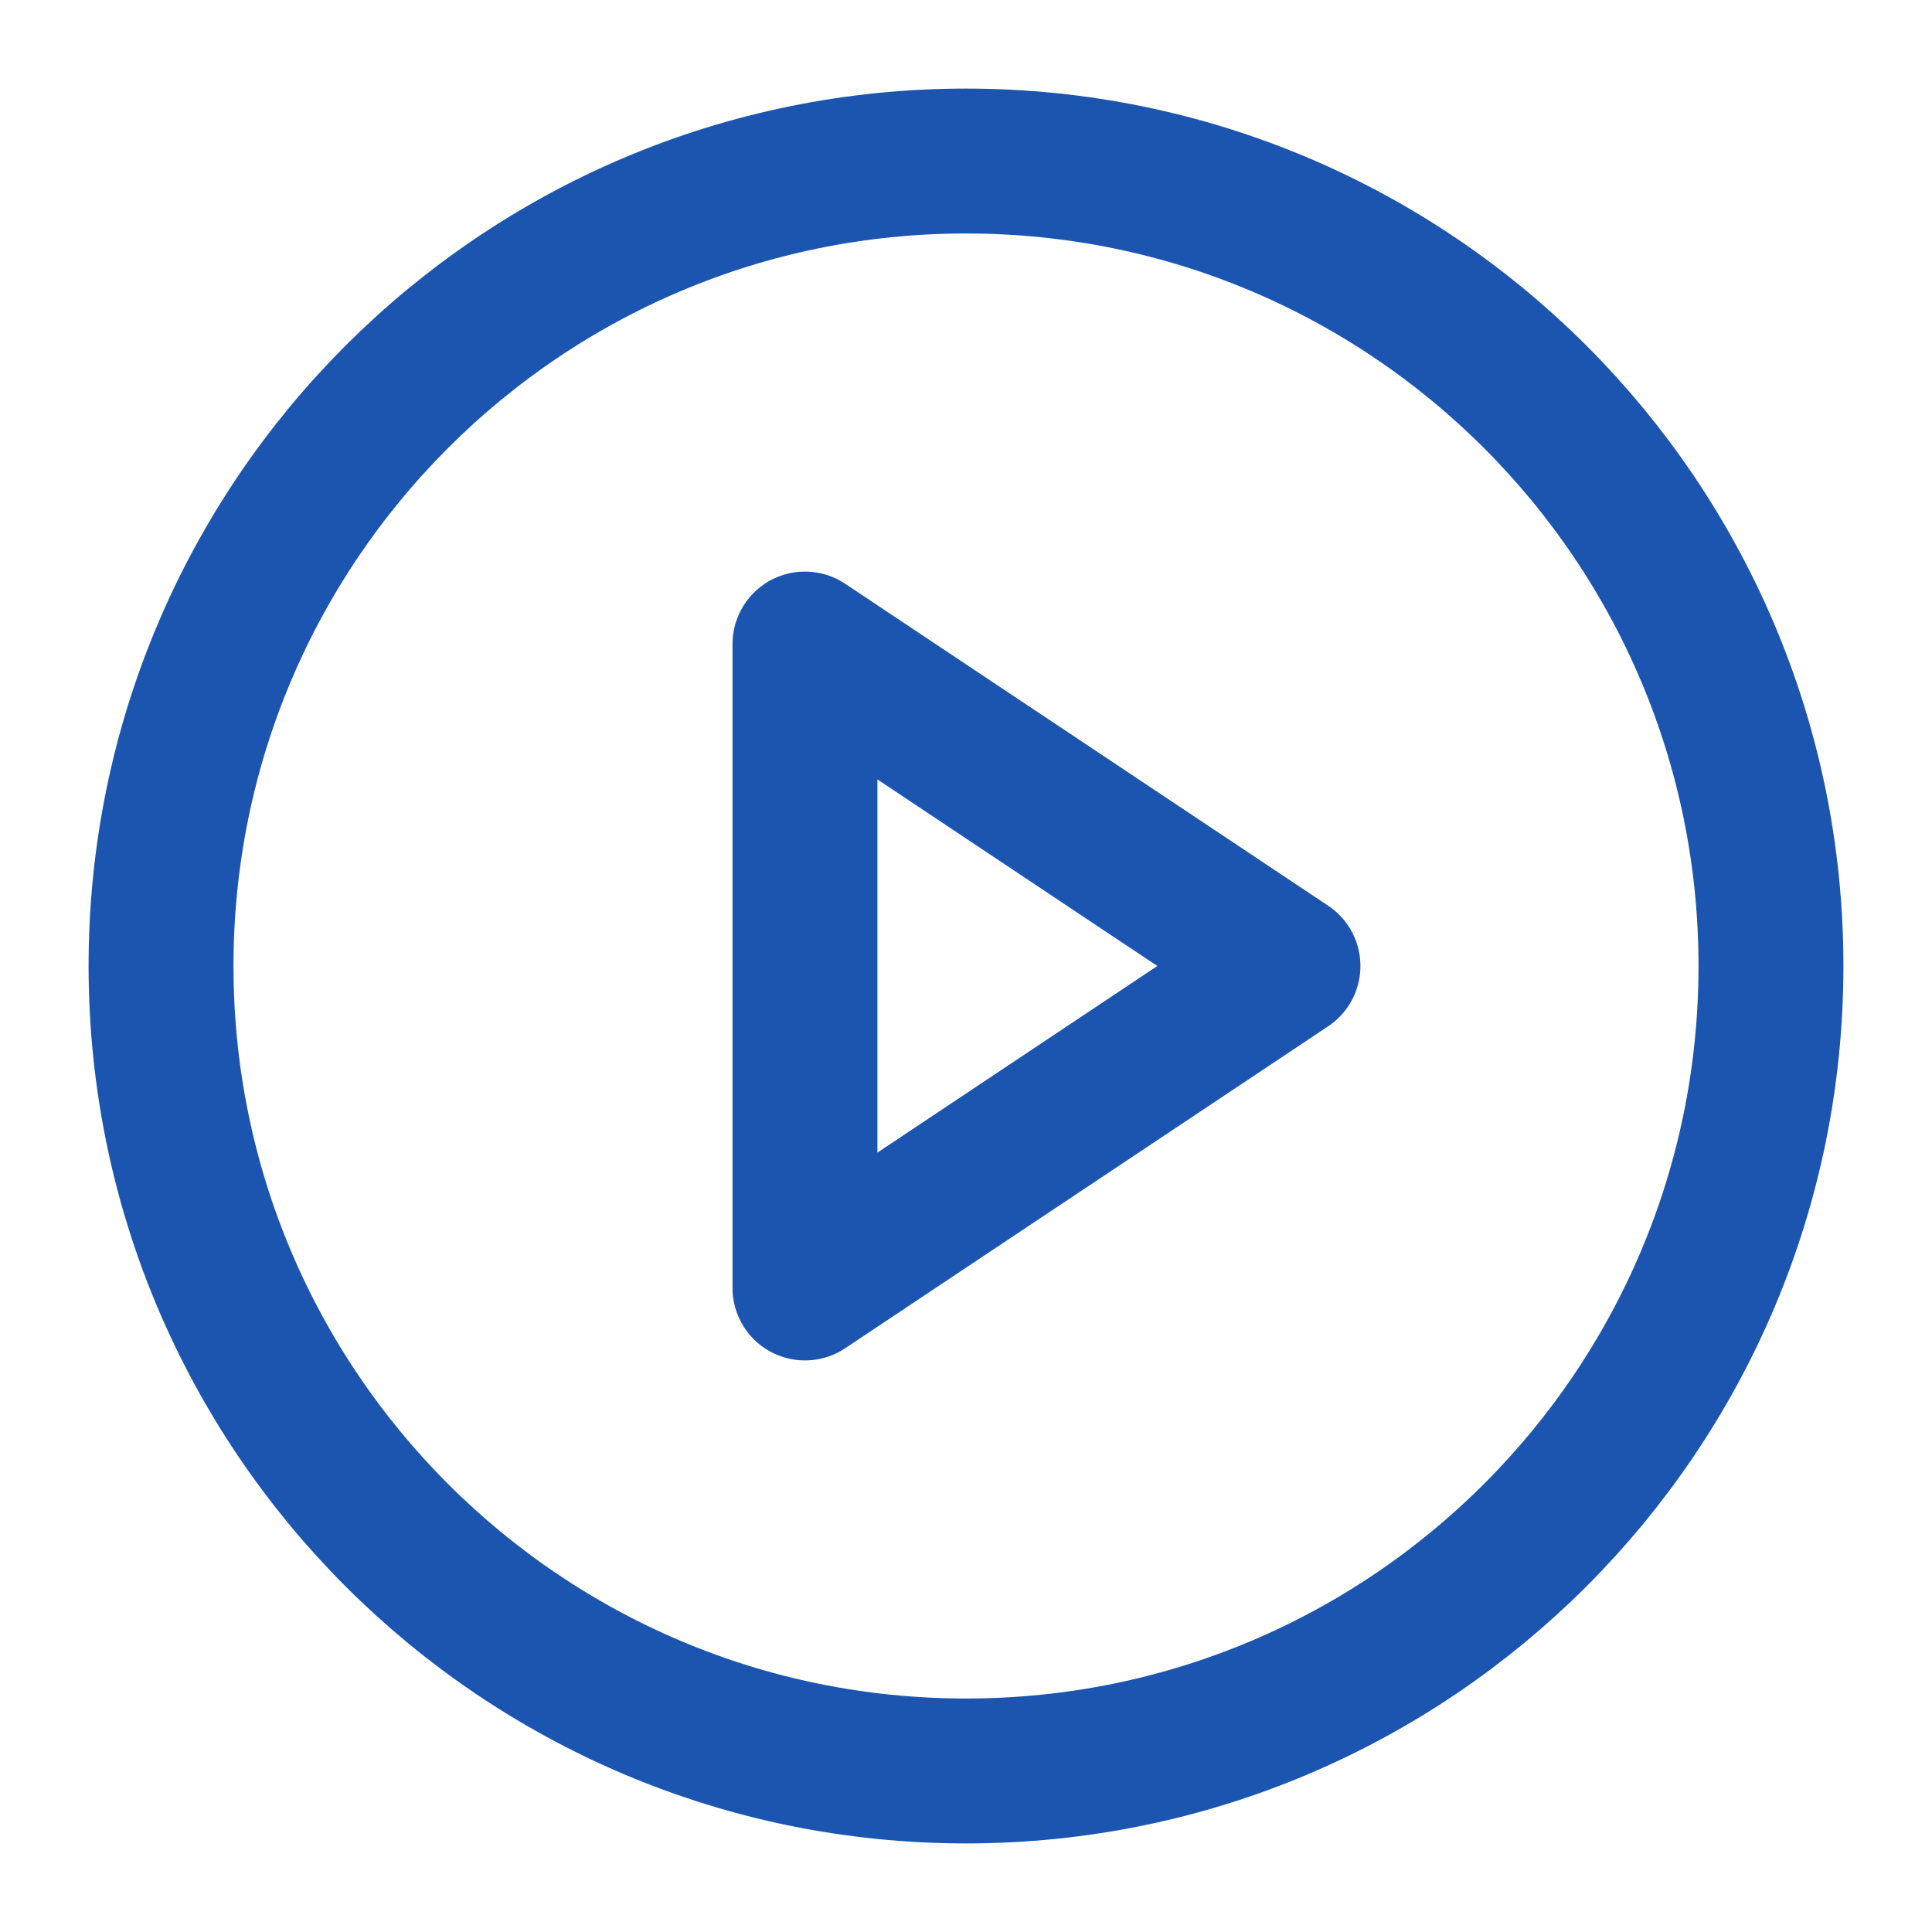 <svg width="20" height="20" viewBox="0 0 20 20" fill="none" xmlns="http://www.w3.org/2000/svg">
<g clip-path="url(#clip0_15_596)">
<path d="M10 18.333C14.602 18.333 18.333 14.602 18.333 10C18.333 5.398 14.602 1.667 10 1.667C5.398 1.667 1.667 5.398 1.667 10C1.667 14.602 5.398 18.333 10 18.333Z" stroke="#1B55AF" stroke-width="1.5" stroke-linecap="round" stroke-linejoin="round"/>
<path d="M8.333 6.667L13.333 10L8.333 13.333V6.667Z" stroke="#1B55AF" stroke-width="1.5" stroke-linecap="round" stroke-linejoin="round"/>
</g>
<defs>
<clipPath id="clip0_15_596">
<rect width="20" height="20" fill="white"/>
</clipPath>
</defs>
</svg>
